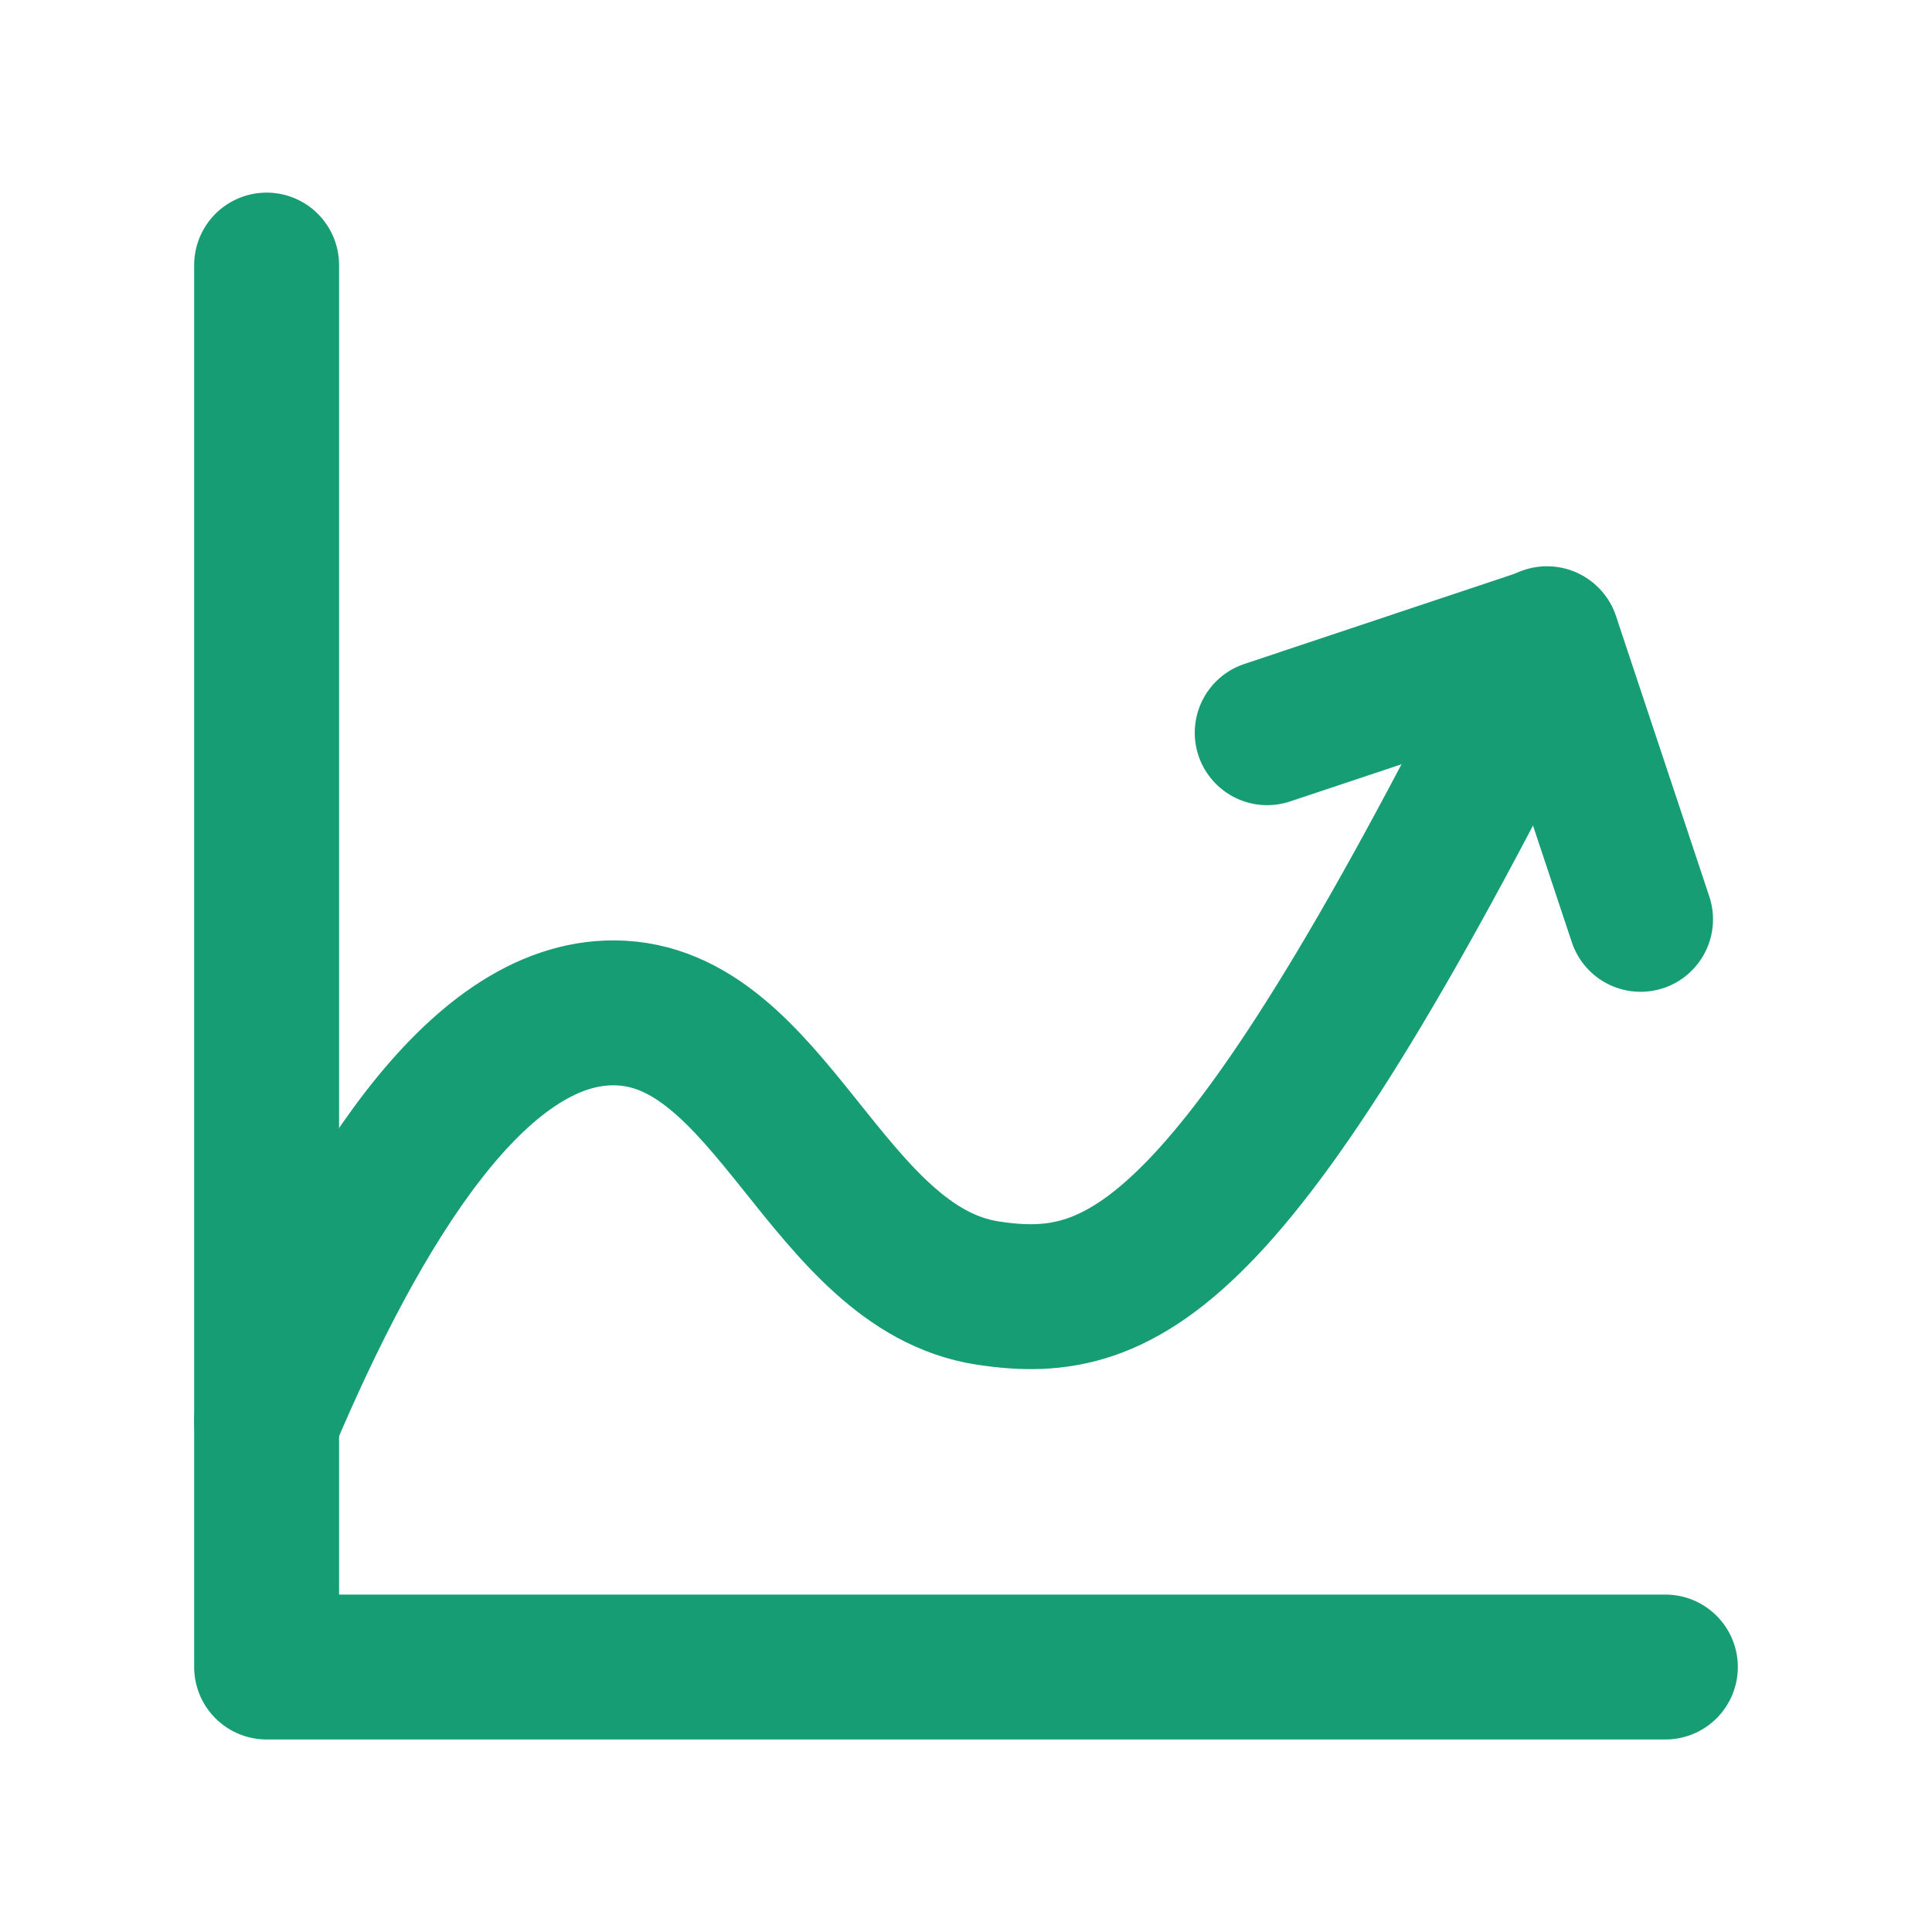 <svg xmlns="http://www.w3.org/2000/svg" width="20" height="20" viewBox="0 0 20 20">
  <g id="icon" transform="translate(-28.164 43)">
    <rect id="사각형_23996" data-name="사각형 23996" width="20" height="20" transform="translate(28.164 -43)" fill="none"/>
    <g id="그룹_5512" data-name="그룹 5512" transform="translate(-5838.205 -1542.523)">
      <path id="패스_65169" data-name="패스 65169" d="M5883.609,1516.78h-14.48v-14.513" transform="translate(0 0)" fill="none" stroke="#169d73" stroke-linecap="round" stroke-linejoin="round" stroke-width="1.5"/>
      <path id="패스_65170" data-name="패스 65170" d="M5994.554,1550.1l2.9-.968.965,2.9" transform="translate(-115.067 -42.992)" fill="none" stroke="#169d73" stroke-linecap="round" stroke-linejoin="round" stroke-width="1.5"/>
      <path id="패스_65171" data-name="패스 65171" d="M5869.129,1557.228c.946-2.235,2.172-4.238,3.6-4.228,1.622.01,2.192,2.642,3.862,2.9,1.438.223,2.6-.348,5.792-6.773" transform="translate(0 -42.992)" fill="none" stroke="#169d73" stroke-linecap="round" stroke-linejoin="round" stroke-width="1.5"/>
    </g>
  </g>
</svg>
